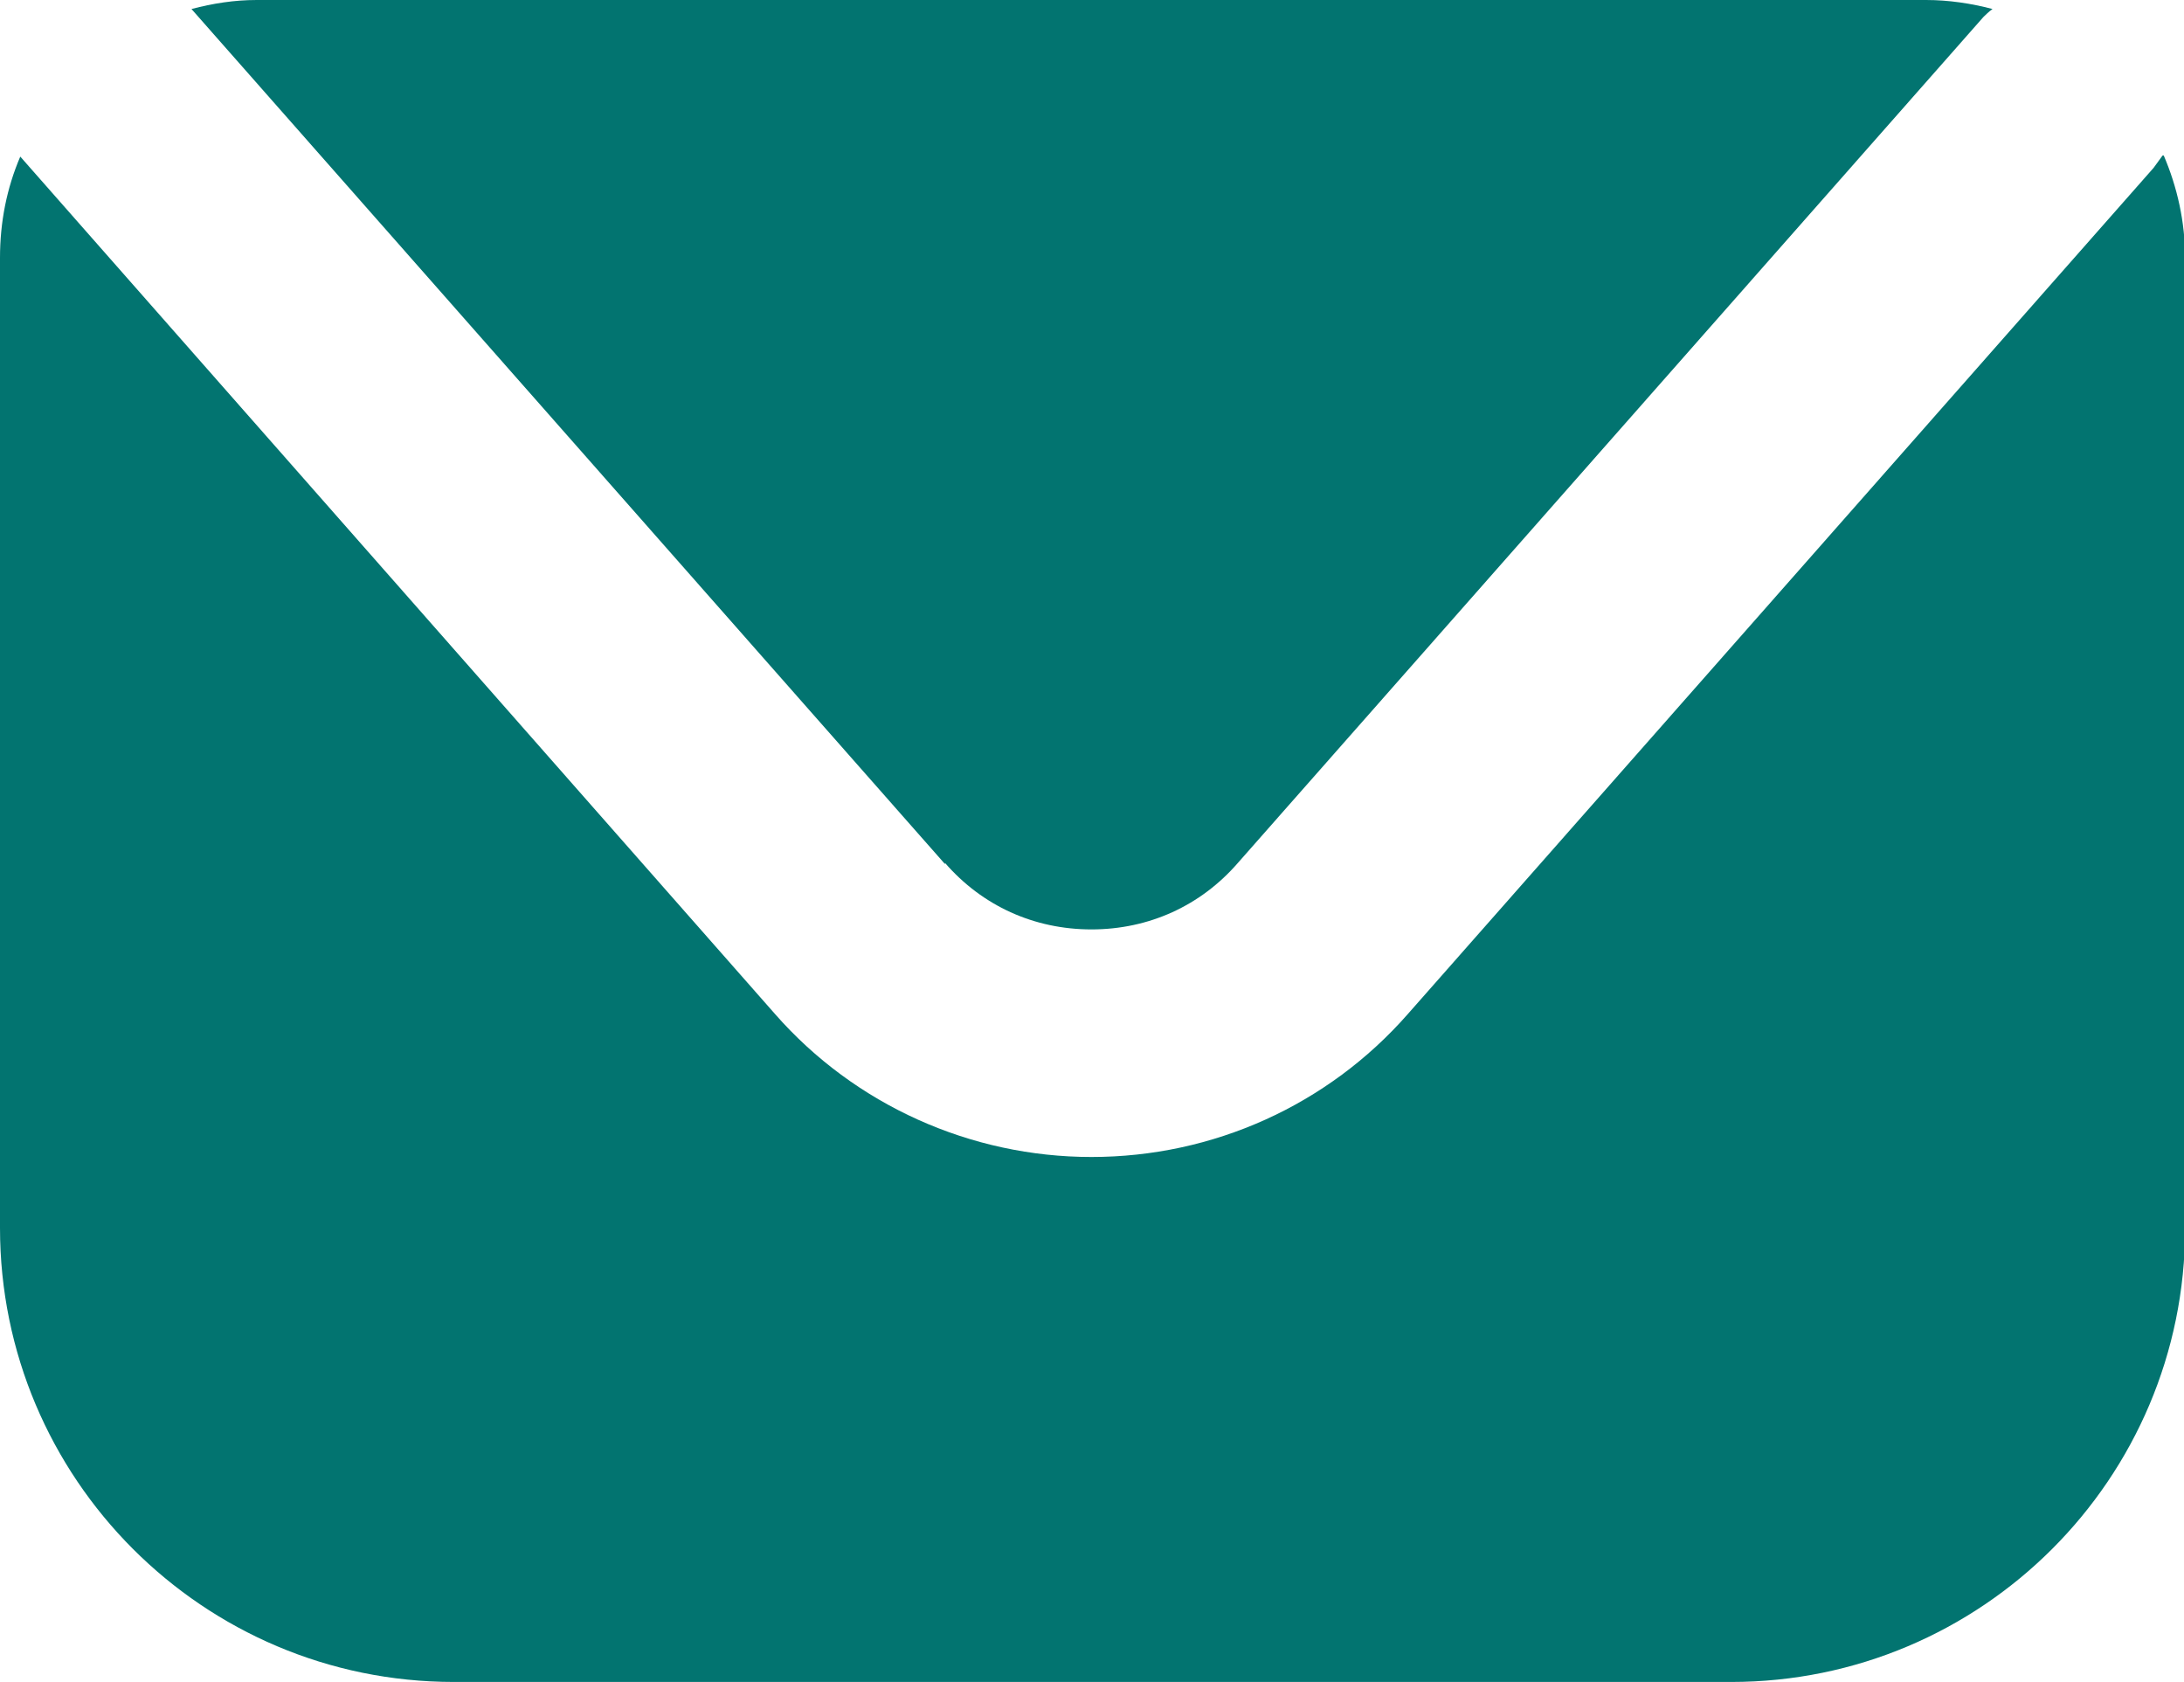 <?xml version="1.0" encoding="UTF-8"?><svg id="Layer_2" xmlns="http://www.w3.org/2000/svg" viewBox="0 0 19.39 14.93"><g id="ELEMENTS"><g><path d="M19.2,1.38s-.05,.07-.08,.11l-6.62,7.51c-.71,.81-1.73,1.27-2.81,1.27-1.07,0-2.1-.46-2.81-1.27L.18,1.39c-.12,.28-.18,.58-.18,.9V10.9c0,2.22,1.8,4.03,4.03,4.03H15.37c2.22,0,4.03-1.8,4.03-4.03V2.29c0-.32-.07-.63-.19-.91Z" fill="#027470"/><path d="M8.39,7.66c.33,.38,.79,.59,1.3,.59s.97-.21,1.3-.59L17.61,.15s.05-.05,.08-.07c-.19-.05-.39-.08-.59-.08H2.28c-.2,0-.39,.03-.58,.08l6.69,7.59Z" fill="#027470"/></g></g></svg>